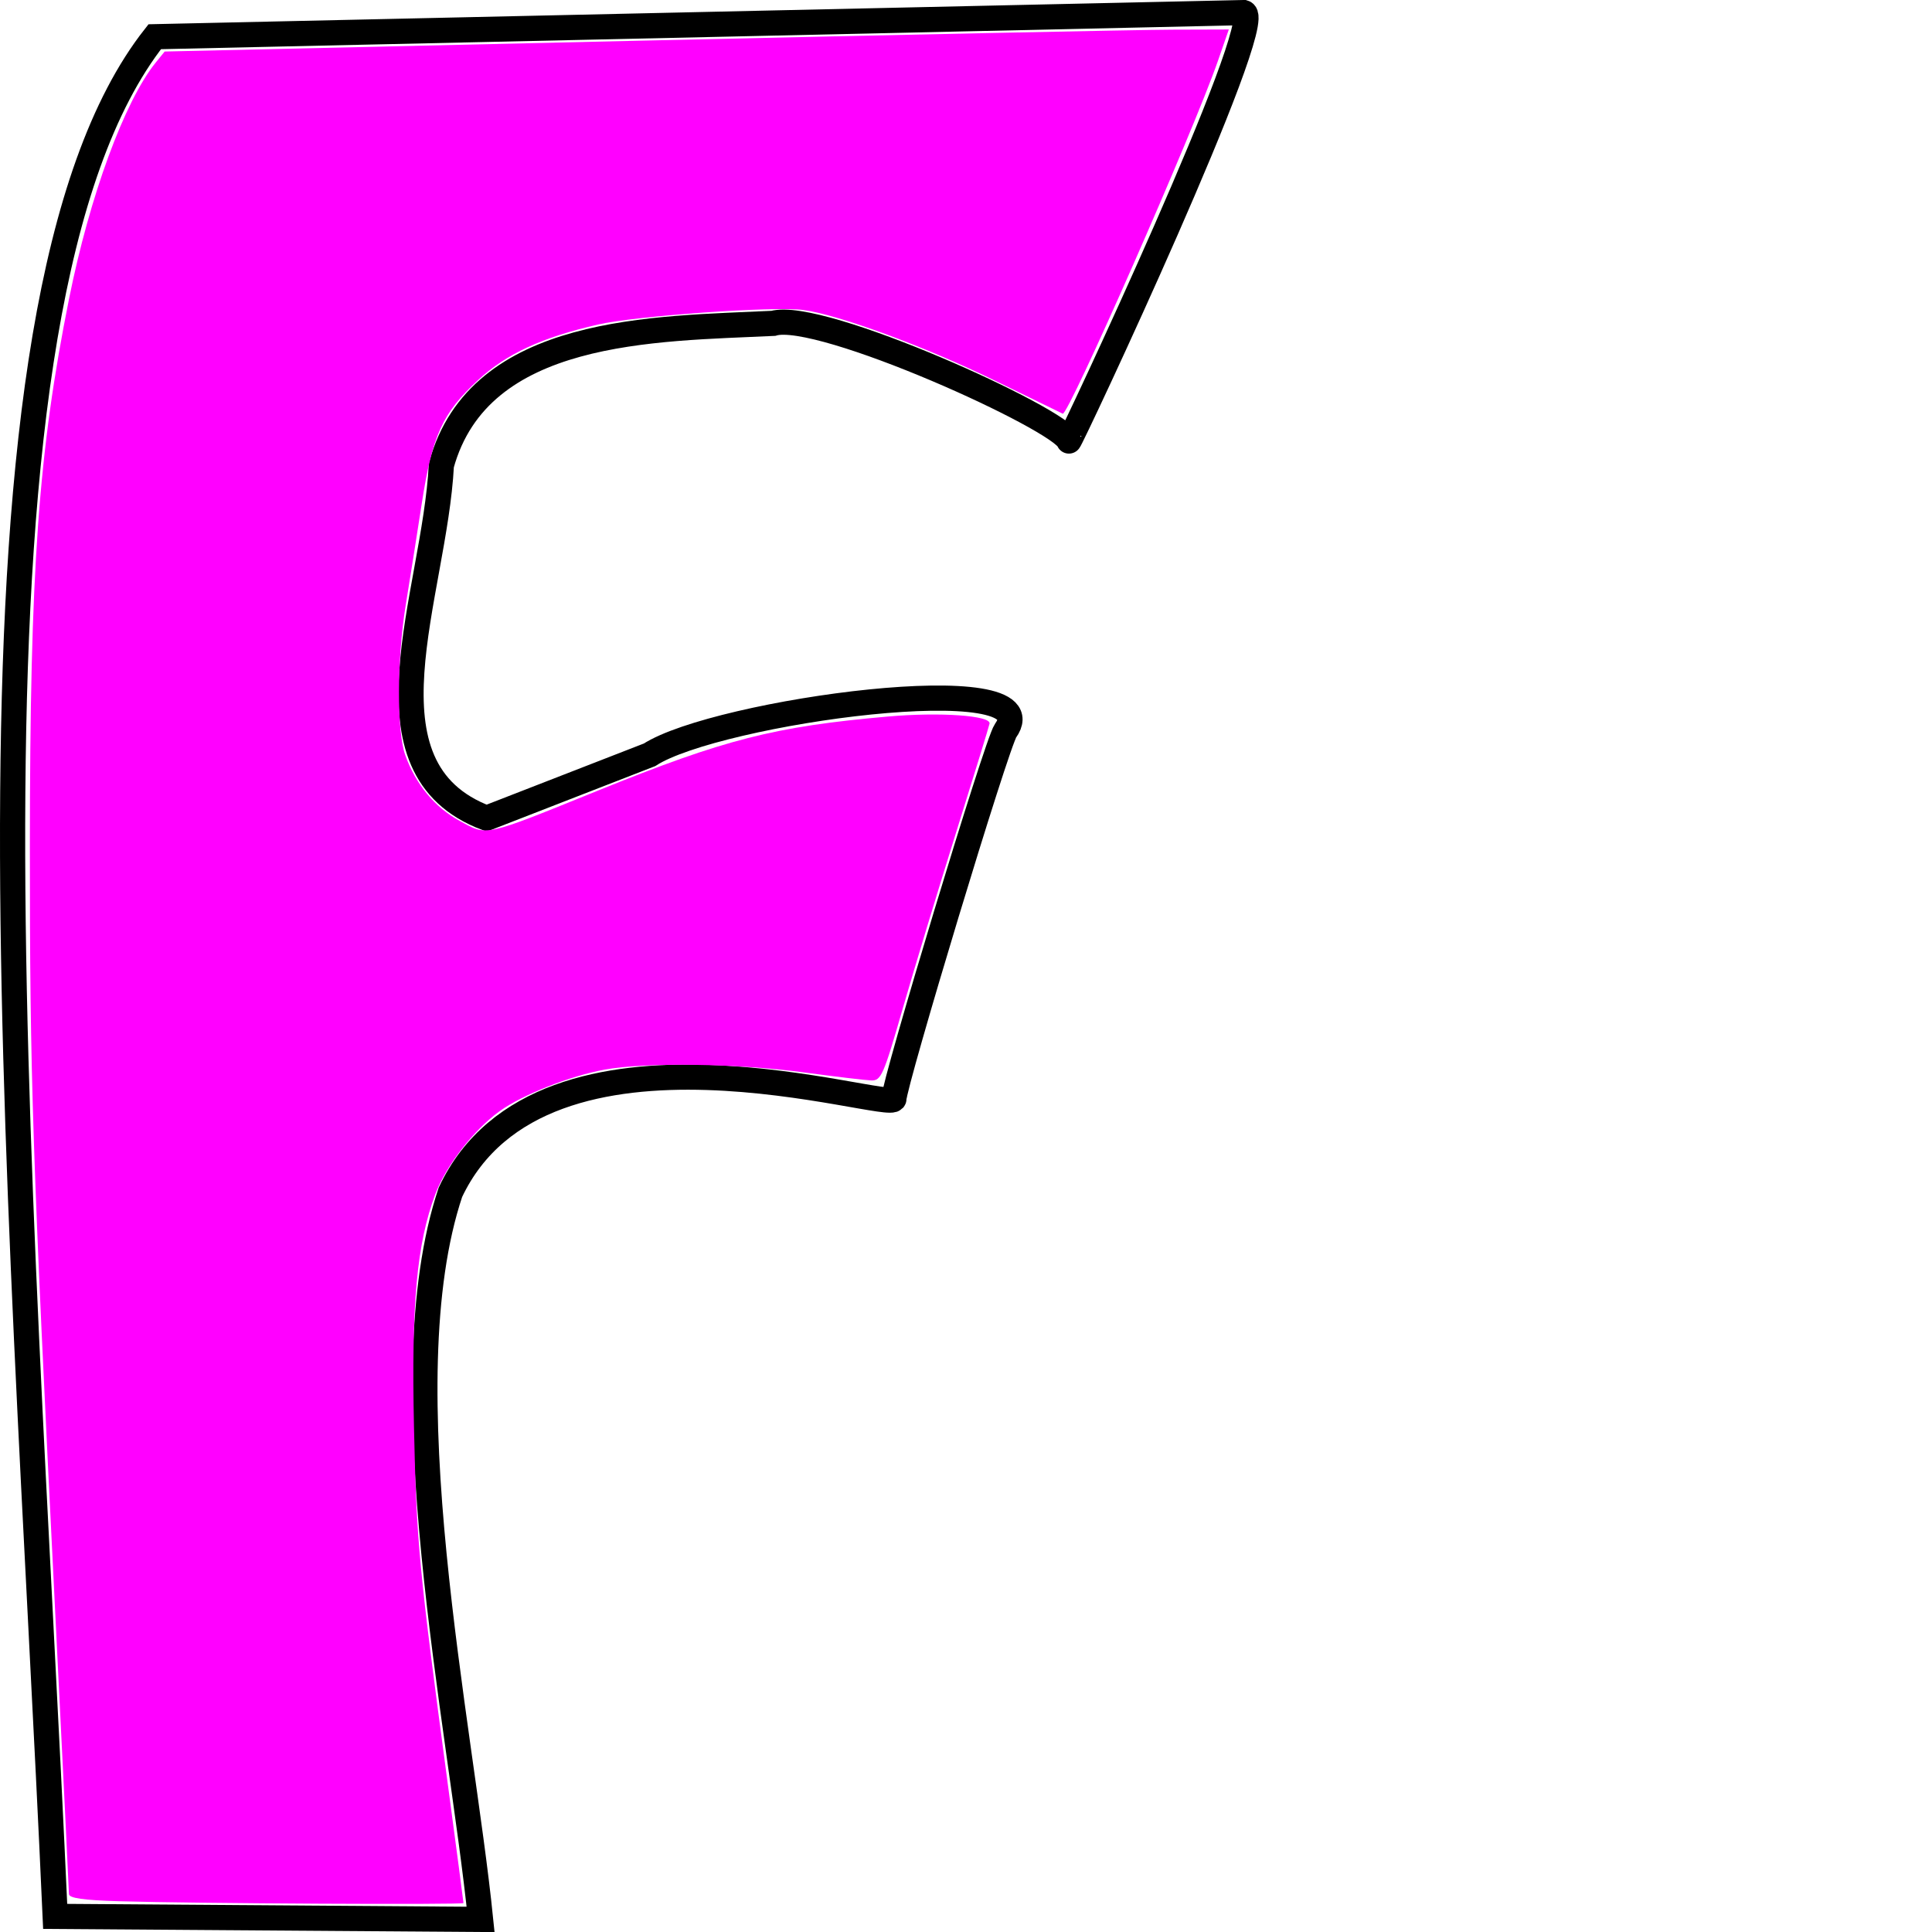 <?xml version="1.0" encoding="UTF-8" standalone="no"?>
<!-- Created with Inkscape (http://www.inkscape.org/) -->

<svg
   xmlns:dc="http://purl.org/dc/elements/1.1/"
   xmlns:cc="http://creativecommons.org/ns#"
   xmlns:rdf="http://www.w3.org/1999/02/22-rdf-syntax-ns#"
   xmlns:svg="http://www.w3.org/2000/svg"
   xmlns="http://www.w3.org/2000/svg"
   xmlns:sodipodi="http://sodipodi.sourceforge.net/DTD/sodipodi-0.dtd"
   xmlns:inkscape="http://www.inkscape.org/namespaces/inkscape"
   preserveAspectRatio="xMinYMin meet"
   viewBox="0 0 1050 1050"
   width="100%"
   height="100%"
   id="svg3000"
   version="1.1"
   inkscape:version="0.48.4 r9939"
   sodipodi:docname="F.svg">
  <defs
     id="defs3002" />
  <sodipodi:namedview
     id="base"
     pagecolor="#ffffff"
     bordercolor="#666666"
     borderopacity="1.0"
     inkscape:pageopacity="0.0"
     inkscape:pageshadow="2"
     inkscape:zoom="0.63714286"
     inkscape:cx="525"
     inkscape:cy="525"
     inkscape:document-units="px"
     inkscape:current-layer="layer1"
     showgrid="false"
     inkscape:window-width="1600"
     inkscape:window-height="838"
     inkscape:window-x="-8"
     inkscape:window-y="-8"
     inkscape:window-maximized="1"
     fit-margin-top="0"
     fit-margin-left="0"
     fit-margin-right="0"
     fit-margin-bottom="0" />
  <g
     inkscape:label="Calque 1"
     inkscape:groupmode="layer"
     id="layer1"
     transform="translate(-44.295,19.276)">
    <path
       style="fill:none;stroke:#000000;stroke-width:13.686px;stroke-linecap:butt;stroke-linejoin:miter;stroke-opacity:1"
       d="M 128.393,0.685 C 13.287,146.752 55.781,608.528 74.282,1022.241 l 231.203,1.64 C 294.713,917.948 254.247,732.737 289.088,628.704 c 50.281,-106.883 241.041,-42.633 241.041,-50.832 0,-8.199 55.907,-193.375 60.67,-200.048 25.313,-35.459 -157.004,-10.506 -193.489,13.118 l -88.546,34.434 c -71.968,-27.031 -28.26,-121.032 -24.596,-191.849 20.64,-75.127 115.94,-73.995 180.371,-77.068 25.423,-7.453 156.58,52.148 160.694,63.95 0.424,1.218 108.359,-228.867 95.105,-232.843 z"
       id="path2987"
       inkscape:connector-curvature="0"
       sodipodi:nodetypes="ccccssccccscc" />
    <path
       style="color:#000000;fill:#ff00ff;fill-opacity:1;stroke:#000000;stroke-width:0;stroke-linecap:butt;stroke-linejoin:miter;stroke-miterlimit:4;stroke-opacity:1;stroke-dasharray:none;stroke-dashoffset:0;marker:none;visibility:visible;display:inline;overflow:visible;enable-background:accumulate"
       d="m 108.885,1014.008 c -19.413,-0.581 -27.118,-1.697 -27.118,-3.929 0,-1.715 -3.363,-70.639 -7.472,-153.165 C 61.881,607.654 60.484,565.421 60.528,440.73 60.582,290.2 65.159,226.243 81.832,143.059 92.988,87.398 111.983,35.639 128.931,14.721 l 4.853,-5.99 258.419,-5.899 c 142.13,-3.244 272.257,-5.941 289.171,-5.992 l 30.752,-0.094 -5.906,17.028 C 692.865,52.275 624.803,206.989 621.85,205.556 c -0.825,-0.401 -17.342,-8.459 -36.704,-17.907 -38.037,-18.562 -85.061,-35.903 -104.267,-38.45 -16.005,-2.123 -90.963,3.184 -111.532,7.896 -30.566,7.003 -49.794,15.892 -65.17,30.128 -19.441,17.999 -24.95,30.092 -30.698,67.388 -2.626,17.038 -6.532,41.762 -8.68,54.943 -4.782,29.345 -4.918,68.491 -0.283,81.486 5.664,15.879 16.023,28.428 29.543,35.786 15.353,8.356 12.442,8.992 75.288,-16.463 68.825,-27.878 95.927,-34.796 157.553,-40.221 28.232,-2.485 55.952,-0.55 55.196,3.852 -0.228,1.325 -8.414,27.951 -18.191,59.169 -9.777,31.218 -22.846,74.355 -29.041,95.86 -10.437,36.229 -11.695,39.085 -17.126,38.889 -3.224,-0.117 -19.872,-2.103 -36.995,-4.415 -35.562,-4.8 -85.785,-5.485 -107.779,-1.47 -18.965,3.463 -44.876,13.717 -57.176,22.626 -14.104,10.217 -29.108,29.597 -34.916,45.097 -10.064,26.864 -13.03,59.178 -11.594,126.309 1.343,62.756 2.659,76.711 18.175,192.709 4.805,35.924 8.737,65.723 8.737,66.219 0,1.022 -145.871,0.259 -187.306,-0.98 z"
       id="path3074"
       inkscape:connector-curvature="0" />
  </g>
  <script
     id="script3109">
	document.getElementById(&quot;svg3000&quot;).addEventListener(&quot;click&quot;,sendClickToParentDocument,false);
	function sendClickToParentDocument(evt)
		{
			// SVGElementInstance objects aren't normal DOM nodes, so fetch the corresponding 'use' element instead
			var target = evt.target;
			if(target.correspondingUseElement)
				target = target.correspondingUseElement;
      
      // call a method in the parent document if it exists
      if (window.parent.svgElementClicked)
				window.parent.svgElementClicked(target);
			else
				alert(&quot;You clicked '&quot; + target.id + &quot;' which is a &quot; + target.nodeName + &quot; element&quot;);
		}
  </script>
  <!--
  <script xlink:href="../../../src/js.js"/>
  <script>
	document.getElementById("svg3020").addEventListener("click",sendClickToParentDocument,false);
	function sendClickToParentDocument(evt)
		{
			// SVGElementInstance objects aren't normal DOM nodes, so fetch the corresponding 'use' element instead
			var target = evt.target;
			if(target.correspondingUseElement)
				target = target.correspondingUseElement;
				
				//svgElementClicked(target);
				top.svgElementClicked(target);
			//	alert("You clicked '" + target.id + "' which is a " + target.nodeName + " element");
		}
  </script>-->
</svg>
